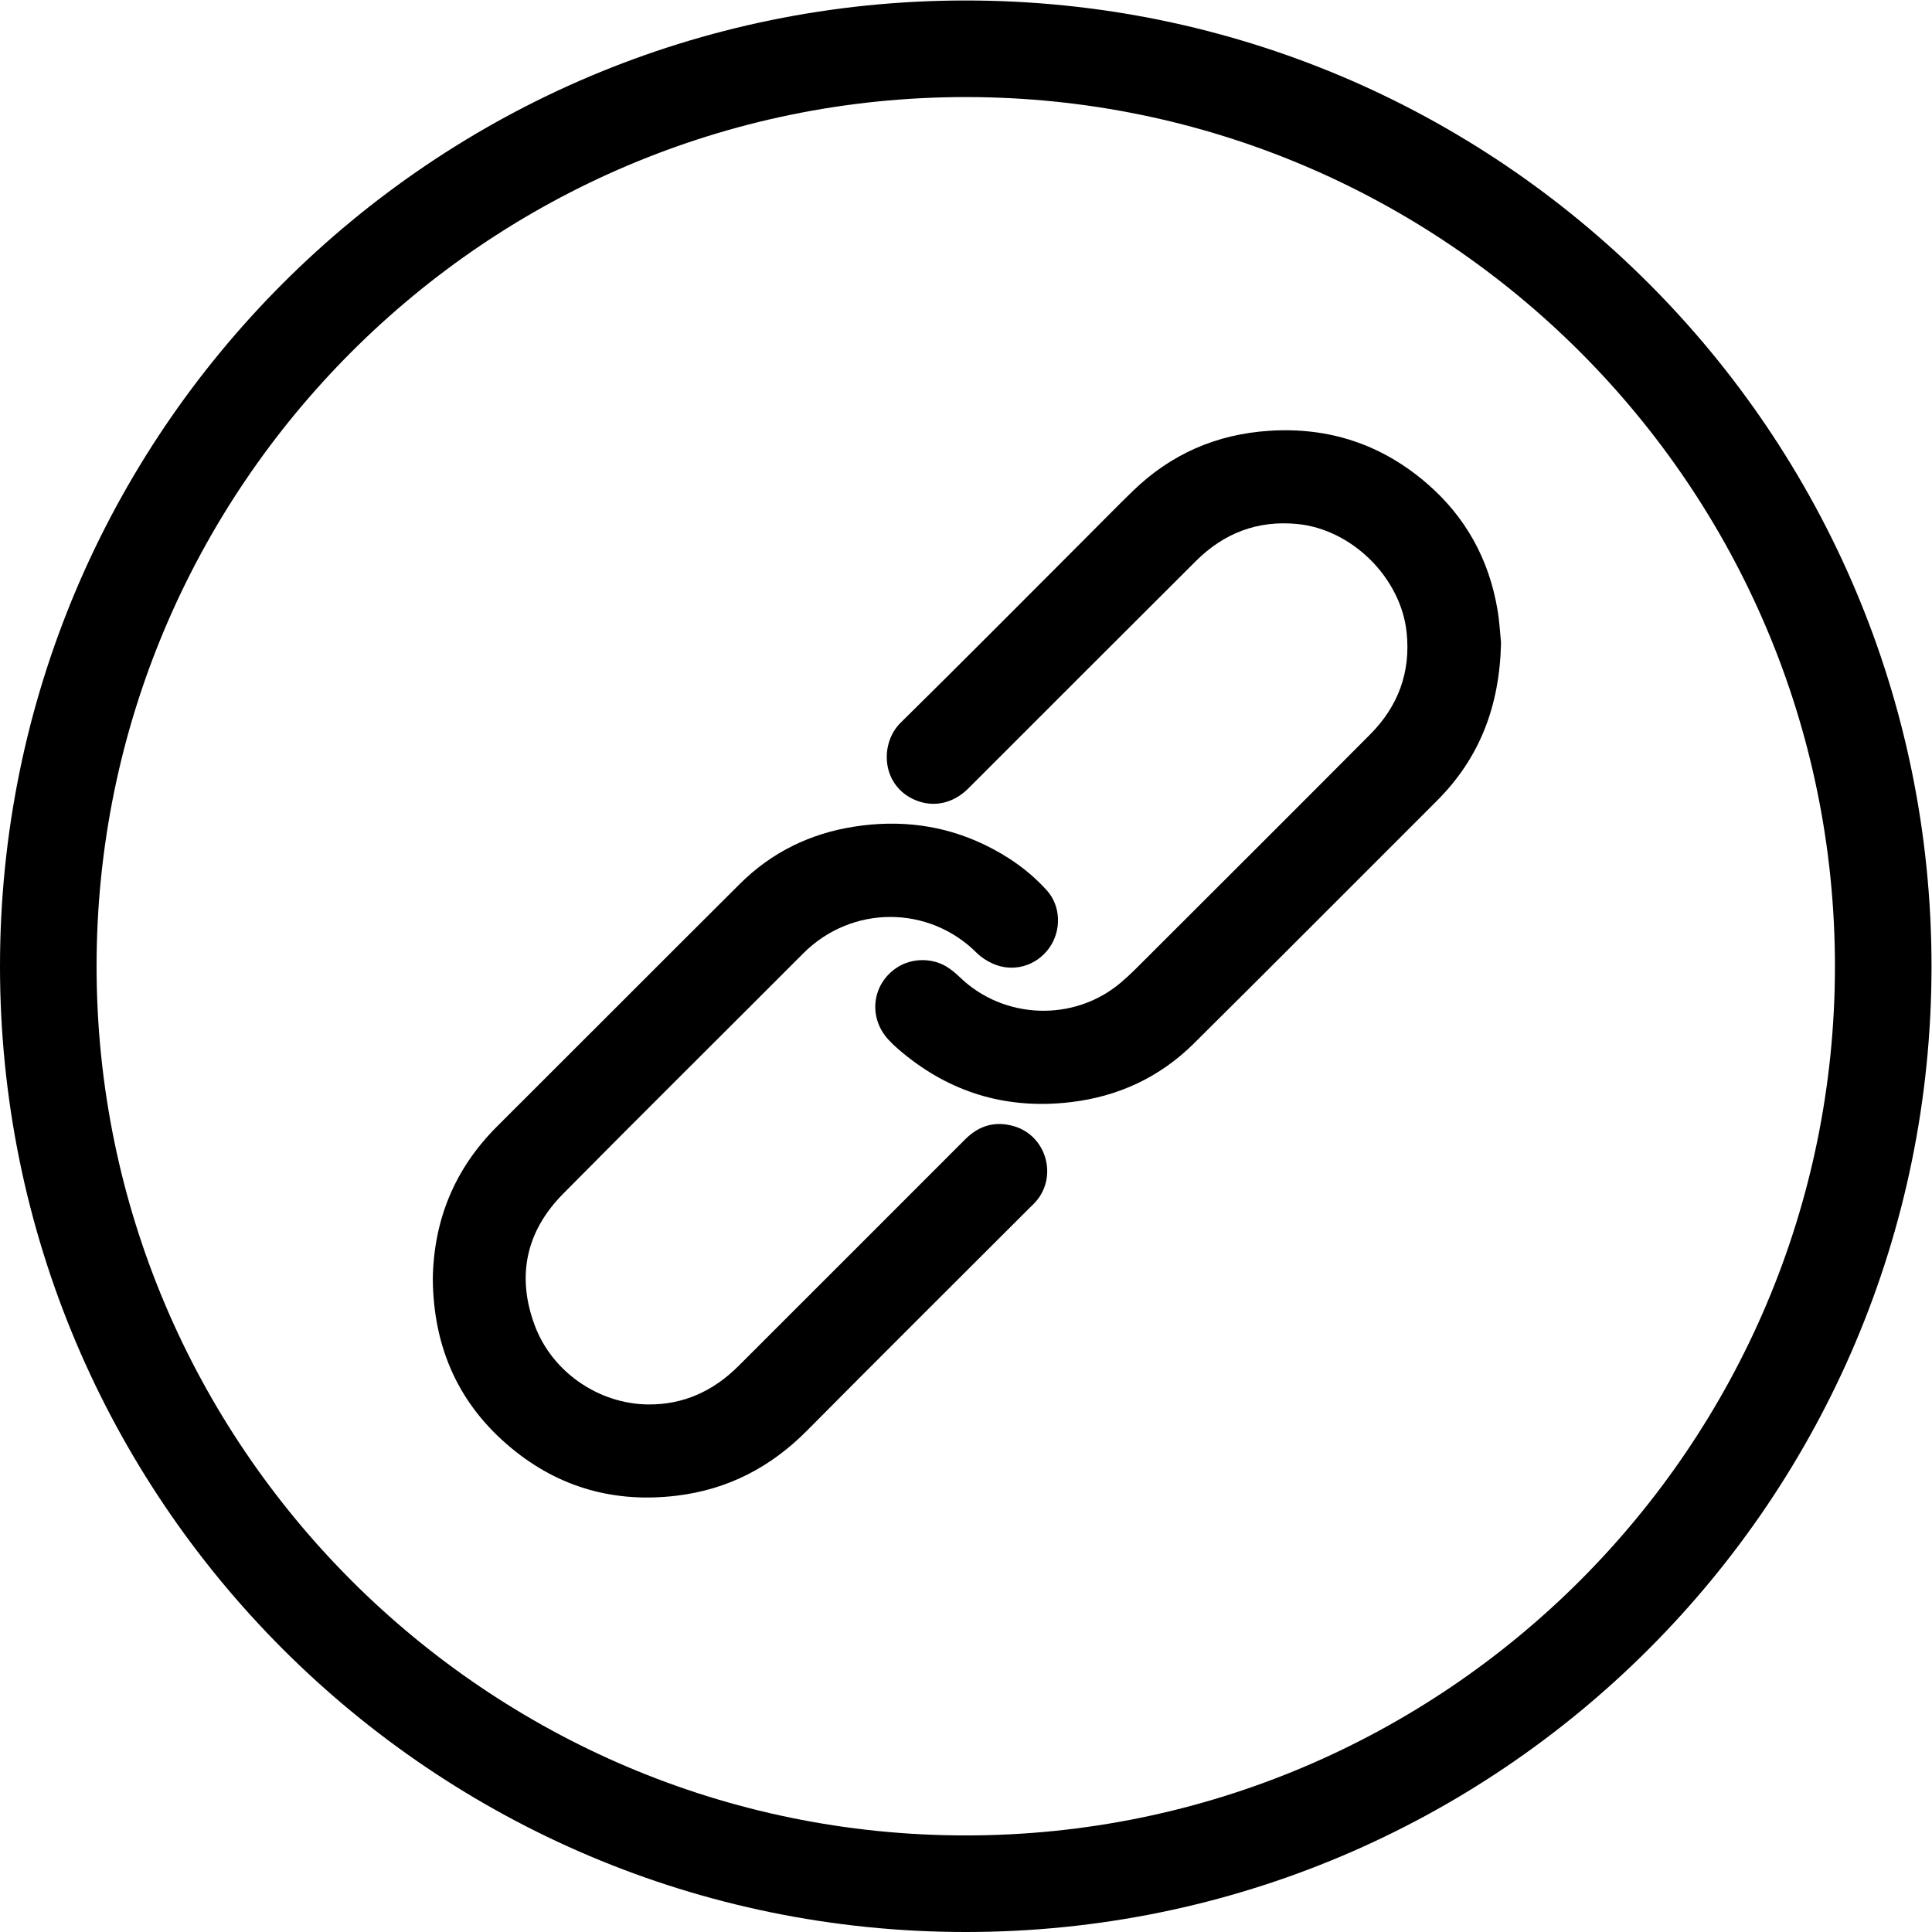 <?xml version="1.0" encoding="UTF-8" standalone="no"?>
<!-- Created with Inkscape (http://www.inkscape.org/) -->

<svg
   version="1.1"
   id="svg172"
   width="266.667"
   height="266.667"
   viewBox="0 0 266.667 266.667"
   sodipodi:docname="TruChitosanIcons_Single Source.ai"
   xmlns:inkscape="http://www.inkscape.org/namespaces/inkscape"
   xmlns:sodipodi="http://sodipodi.sourceforge.net/DTD/sodipodi-0.dtd"
   xmlns="http://www.w3.org/2000/svg"
   xmlns:svg="http://www.w3.org/2000/svg">
  <defs
     id="defs176">
    <clipPath
       clipPathUnits="userSpaceOnUse"
       id="clipPath188">
      <path
         d="M 0,200 H 200 V 0 H 0 Z"
         id="path186" />
    </clipPath>
  </defs>
  <sodipodi:namedview
     id="namedview174"
     pagecolor="#505050"
     bordercolor="#eeeeee"
     borderopacity="1"
     inkscape:showpageshadow="0"
     inkscape:pageopacity="0"
     inkscape:pagecheckerboard="0"
     inkscape:deskcolor="#505050"
     showgrid="false" />
  <g
     id="g180"
     inkscape:groupmode="layer"
     inkscape:label="Page 1"
     transform="matrix(1.333,0,0,-1.333,0,266.667)">
    <g
       id="g182">
      <g
         id="g184"
         clip-path="url(#clipPath188)">
        <g
           id="g190"
           transform="translate(155.426,133.492)">
          <path
             d="m 0,0 c -0.146,-6.616 -2.242,-11.97 -6.656,-16.376 -8.385,-8.368 -16.736,-16.77 -25.147,-25.112 -3.537,-3.508 -7.853,-5.509 -12.807,-6.083 -6.248,-0.724 -11.882,0.798 -16.838,4.701 -0.706,0.556 -1.406,1.14 -2.009,1.802 -2.109,2.318 -1.669,5.753 0.914,7.445 1.569,1.028 3.776,1.022 5.33,-0.04 0.418,-0.286 0.813,-0.616 1.177,-0.968 4.549,-4.386 11.79,-4.651 16.623,-0.591 0.539,0.453 1.059,0.932 1.557,1.43 8.104,8.094 16.218,16.179 24.297,24.298 2.899,2.912 4.22,6.437 3.783,10.572 -0.598,5.666 -5.66,10.665 -11.304,11.221 -4.144,0.408 -7.621,-0.948 -10.524,-3.842 -7.864,-7.835 -15.705,-15.693 -23.559,-23.539 -1.626,-1.623 -3.767,-2.031 -5.71,-1.105 -3.323,1.584 -3.439,5.801 -1.299,7.908 6.429,6.329 12.779,12.739 19.16,19.118 1.637,1.636 3.252,3.294 4.914,4.904 3.926,3.801 8.625,5.851 14.086,6.208 6.206,0.406 11.666,-1.412 16.353,-5.466 C -3.66,13.027 -1.245,8.637 -0.367,3.426 -0.153,2.157 -0.09,0.864 0,0"
             style="fill:#000000;fill-opacity:1;fill-rule:nonzero;stroke:none"
             id="path192" />
        </g>
        <g
           id="g194"
           transform="translate(44.814,67.596)">
          <path
             d="m 0,0 c 0.089,6.086 2.234,11.411 6.651,15.815 8.391,8.364 16.75,16.76 25.146,25.118 3.296,3.282 7.307,5.232 11.889,5.935 4.639,0.713 9.134,0.183 13.404,-1.863 2.465,-1.182 4.672,-2.724 6.503,-4.76 1.433,-1.593 1.54,-4.145 0.218,-5.972 -1.358,-1.878 -3.774,-2.539 -5.862,-1.584 -0.593,0.271 -1.177,0.651 -1.637,1.109 C 51.35,38.746 43.377,38.766 38.354,33.73 30.071,25.425 21.733,17.175 13.486,8.834 9.655,4.96 8.648,0.308 10.563,-4.803 c 1.808,-4.829 6.631,-8.121 11.742,-8.167 3.677,-0.034 6.773,1.407 9.356,3.989 7.825,7.82 15.652,15.638 23.469,23.466 1.435,1.438 3.117,1.918 5.053,1.353 3.342,-0.977 4.548,-5.175 2.263,-7.8 C 62.24,7.802 62.006,7.59 61.784,7.369 54.099,-0.314 46.391,-7.974 38.738,-15.689 c -3.753,-3.783 -8.182,-6.09 -13.491,-6.73 -6.404,-0.771 -12.145,0.824 -17.1,4.918 C 2.721,-13.018 0.073,-7.159 0,0"
             style="fill:#000000;fill-opacity:1;fill-rule:nonzero;stroke:none"
             id="path196" />
        </g>
        <g
           id="g198"
           transform="translate(100,200)">
          <path
             d="m 0,0 c -55.228,0 -100,-44.772 -100,-100 0,-55.228 44.772,-100 100,-100 55.228,0 100,44.772 100,100 C 100,-44.772 55.228,0 0,0 m 0,-10 c 49.626,0 90,-40.374 90,-90 0,-49.626 -40.374,-90 -90,-90 -49.626,0 -90,40.374 -90,90 0,49.626 40.374,90 90,90"
             style="fill:#000000;fill-opacity:1;fill-rule:nonzero;stroke:none"
             id="path200" />
        </g>
      </g>
    </g>
  </g>
</svg>